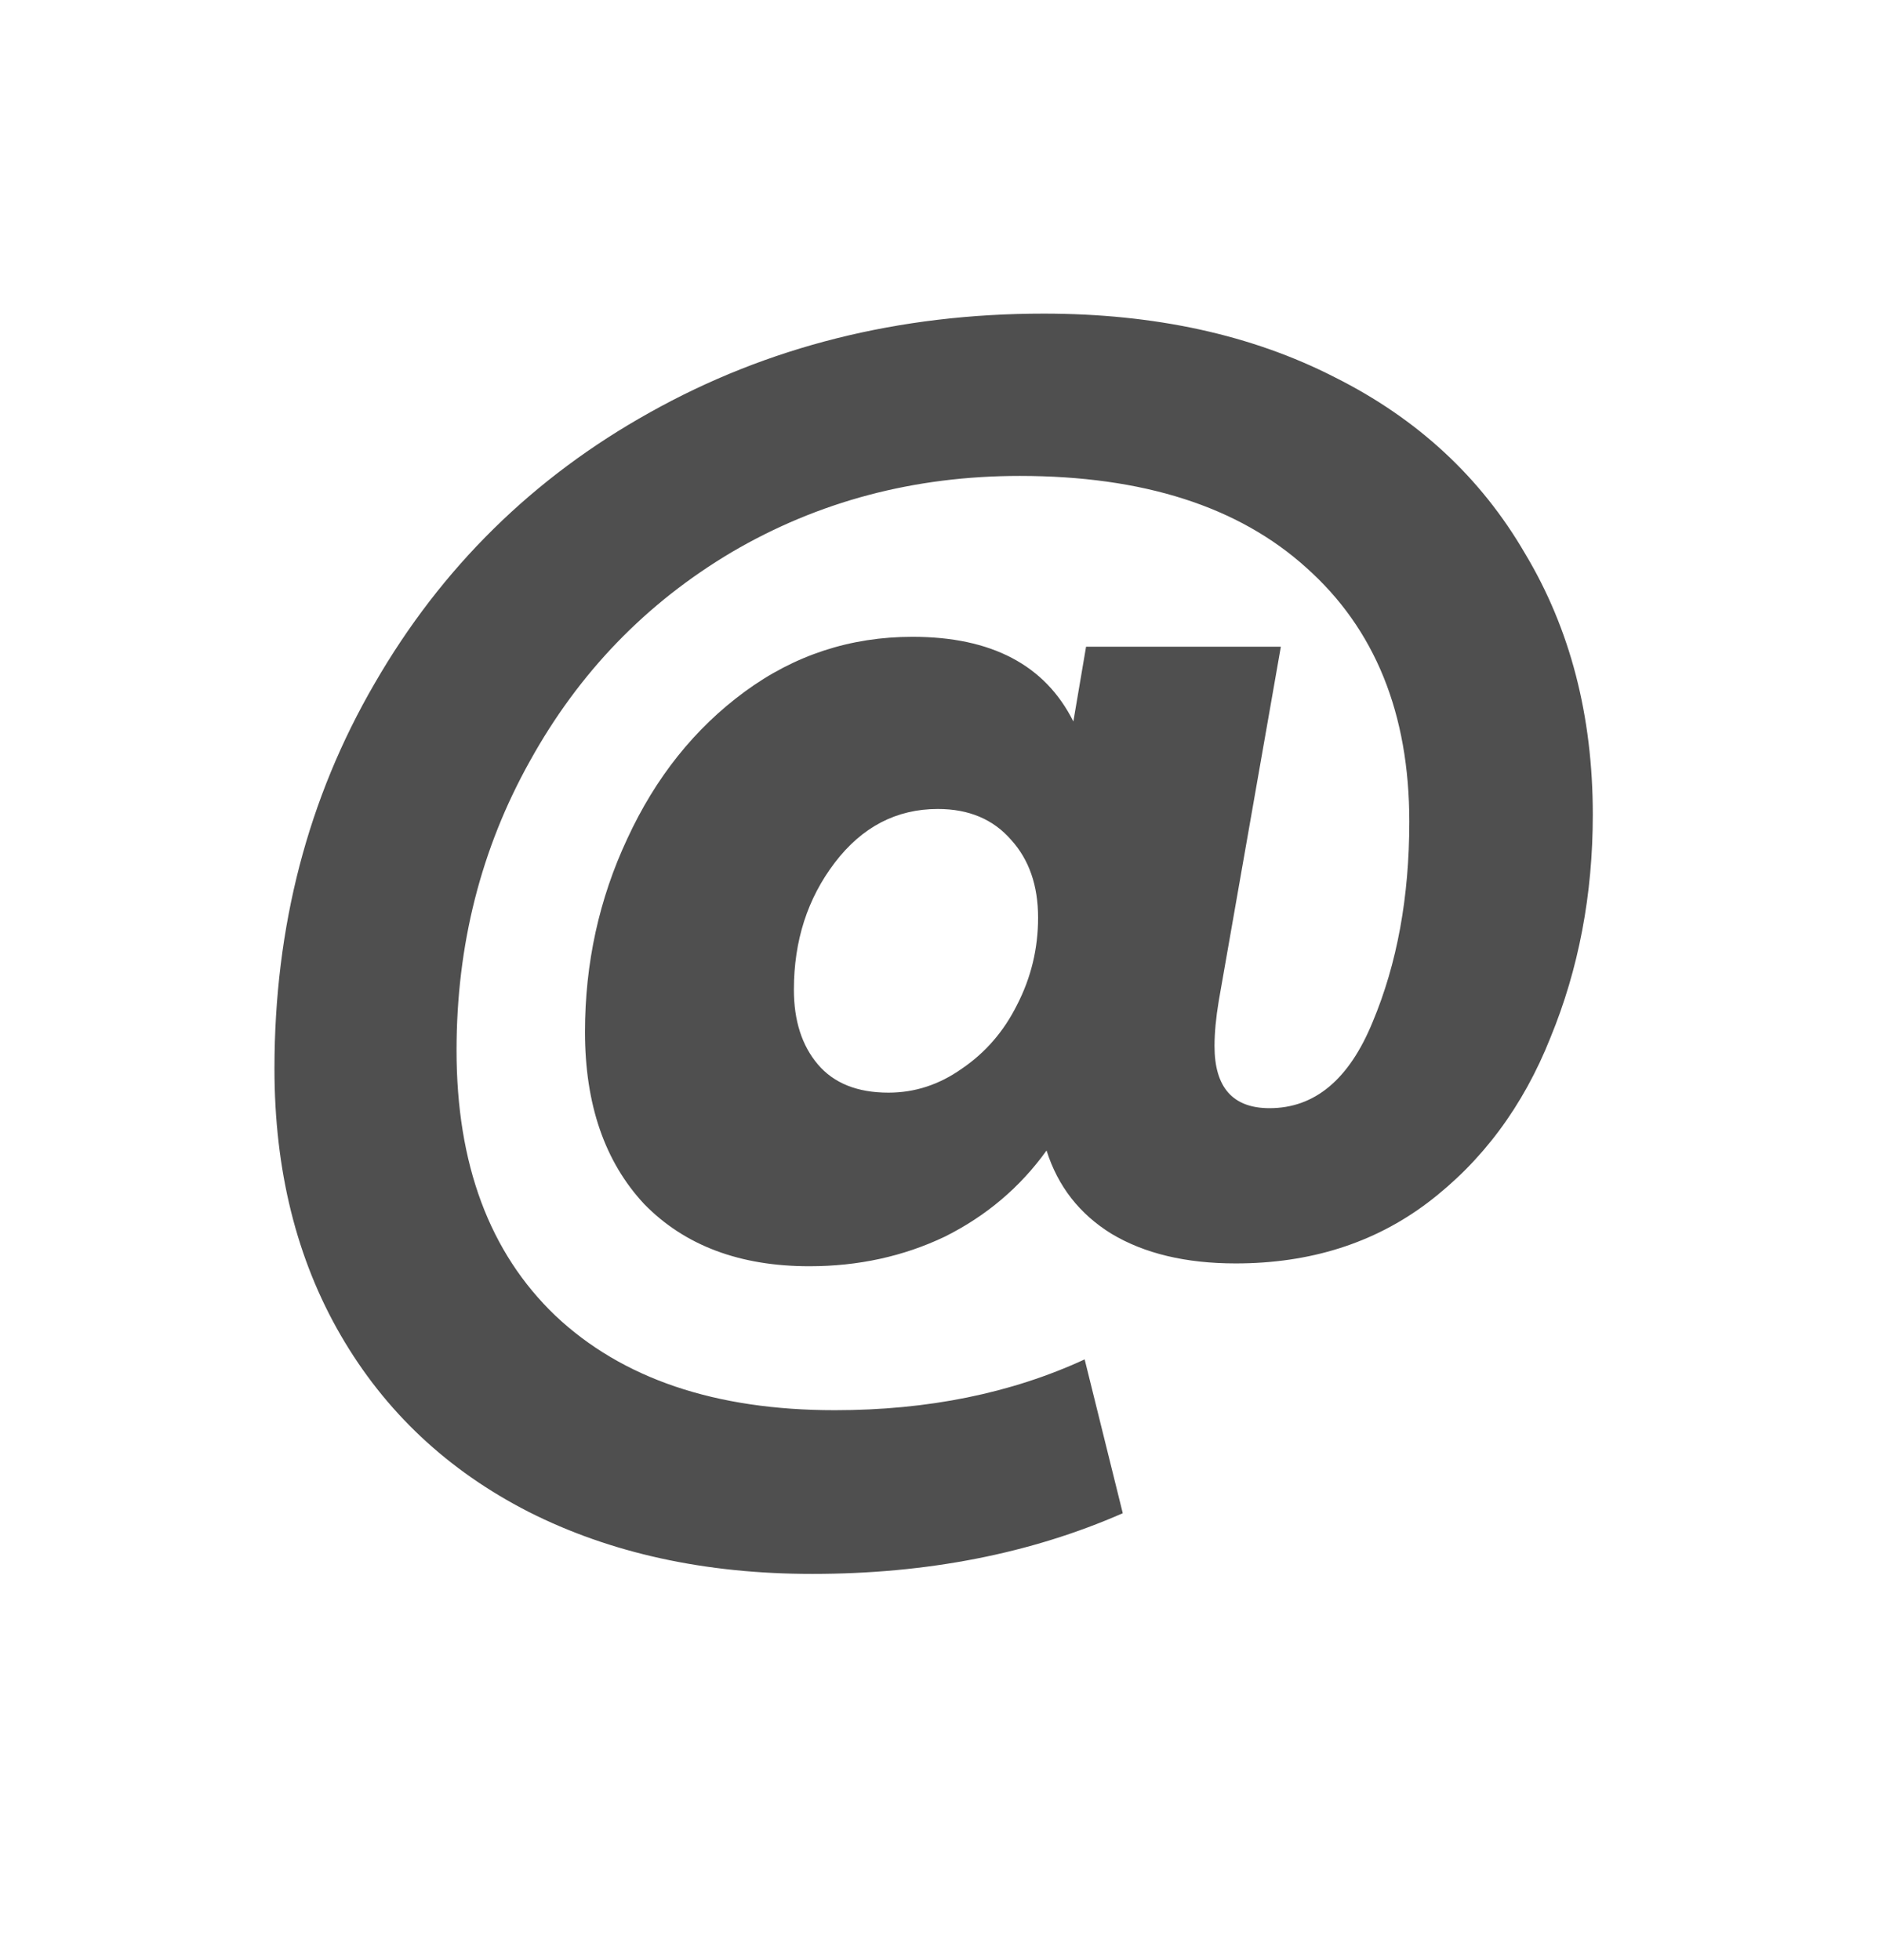 <svg width="24" height="25" viewBox="0 0 24 25" fill="none" xmlns="http://www.w3.org/2000/svg">
<path d="M13.31 4C14.726 4 15.962 4.27 17.018 4.81C18.074 5.338 18.884 6.088 19.448 7.06C20.024 8.02 20.312 9.13 20.312 10.39C20.312 11.41 20.132 12.358 19.772 13.234C19.424 14.11 18.902 14.812 18.206 15.34C17.522 15.856 16.706 16.114 15.758 16.114C15.122 16.114 14.594 15.988 14.174 15.736C13.766 15.484 13.49 15.13 13.346 14.674C13.01 15.142 12.578 15.508 12.05 15.772C11.522 16.024 10.946 16.15 10.322 16.15C9.434 16.15 8.732 15.886 8.216 15.358C7.712 14.818 7.46 14.086 7.46 13.162C7.46 12.286 7.64 11.464 8 10.696C8.36 9.916 8.858 9.292 9.494 8.824C10.13 8.356 10.844 8.122 11.636 8.122C12.644 8.122 13.328 8.482 13.688 9.202L13.85 8.248H16.334L15.542 12.766C15.506 12.982 15.488 13.174 15.488 13.342C15.488 13.87 15.722 14.134 16.19 14.134C16.766 14.134 17.204 13.768 17.504 13.036C17.816 12.292 17.972 11.44 17.972 10.48C17.972 9.1 17.534 8.02 16.658 7.24C15.794 6.46 14.576 6.07 13.004 6.07C11.66 6.07 10.436 6.394 9.332 7.042C8.24 7.69 7.382 8.578 6.758 9.706C6.134 10.822 5.822 12.052 5.822 13.396C5.822 14.848 6.242 15.976 7.082 16.78C7.934 17.584 9.122 17.986 10.646 17.986C11.834 17.986 12.896 17.77 13.832 17.338L14.318 19.3C13.142 19.816 11.822 20.074 10.358 20.074C8.99 20.074 7.784 19.81 6.74 19.282C5.708 18.754 4.91 18.004 4.346 17.032C3.782 16.06 3.5 14.926 3.5 13.63C3.5 11.818 3.926 10.18 4.778 8.716C5.63 7.24 6.8 6.088 8.288 5.26C9.788 4.42 11.462 4 13.31 4ZM11.33 13.936C11.666 13.936 11.978 13.834 12.266 13.63C12.566 13.426 12.8 13.156 12.968 12.82C13.148 12.472 13.238 12.1 13.238 11.704C13.238 11.296 13.124 10.966 12.896 10.714C12.668 10.45 12.356 10.318 11.96 10.318C11.432 10.318 10.994 10.546 10.646 11.002C10.298 11.458 10.124 11.998 10.124 12.622C10.124 13.018 10.226 13.336 10.43 13.576C10.634 13.816 10.934 13.936 11.33 13.936Z" fill="#4F4F4F"/>
</svg>
